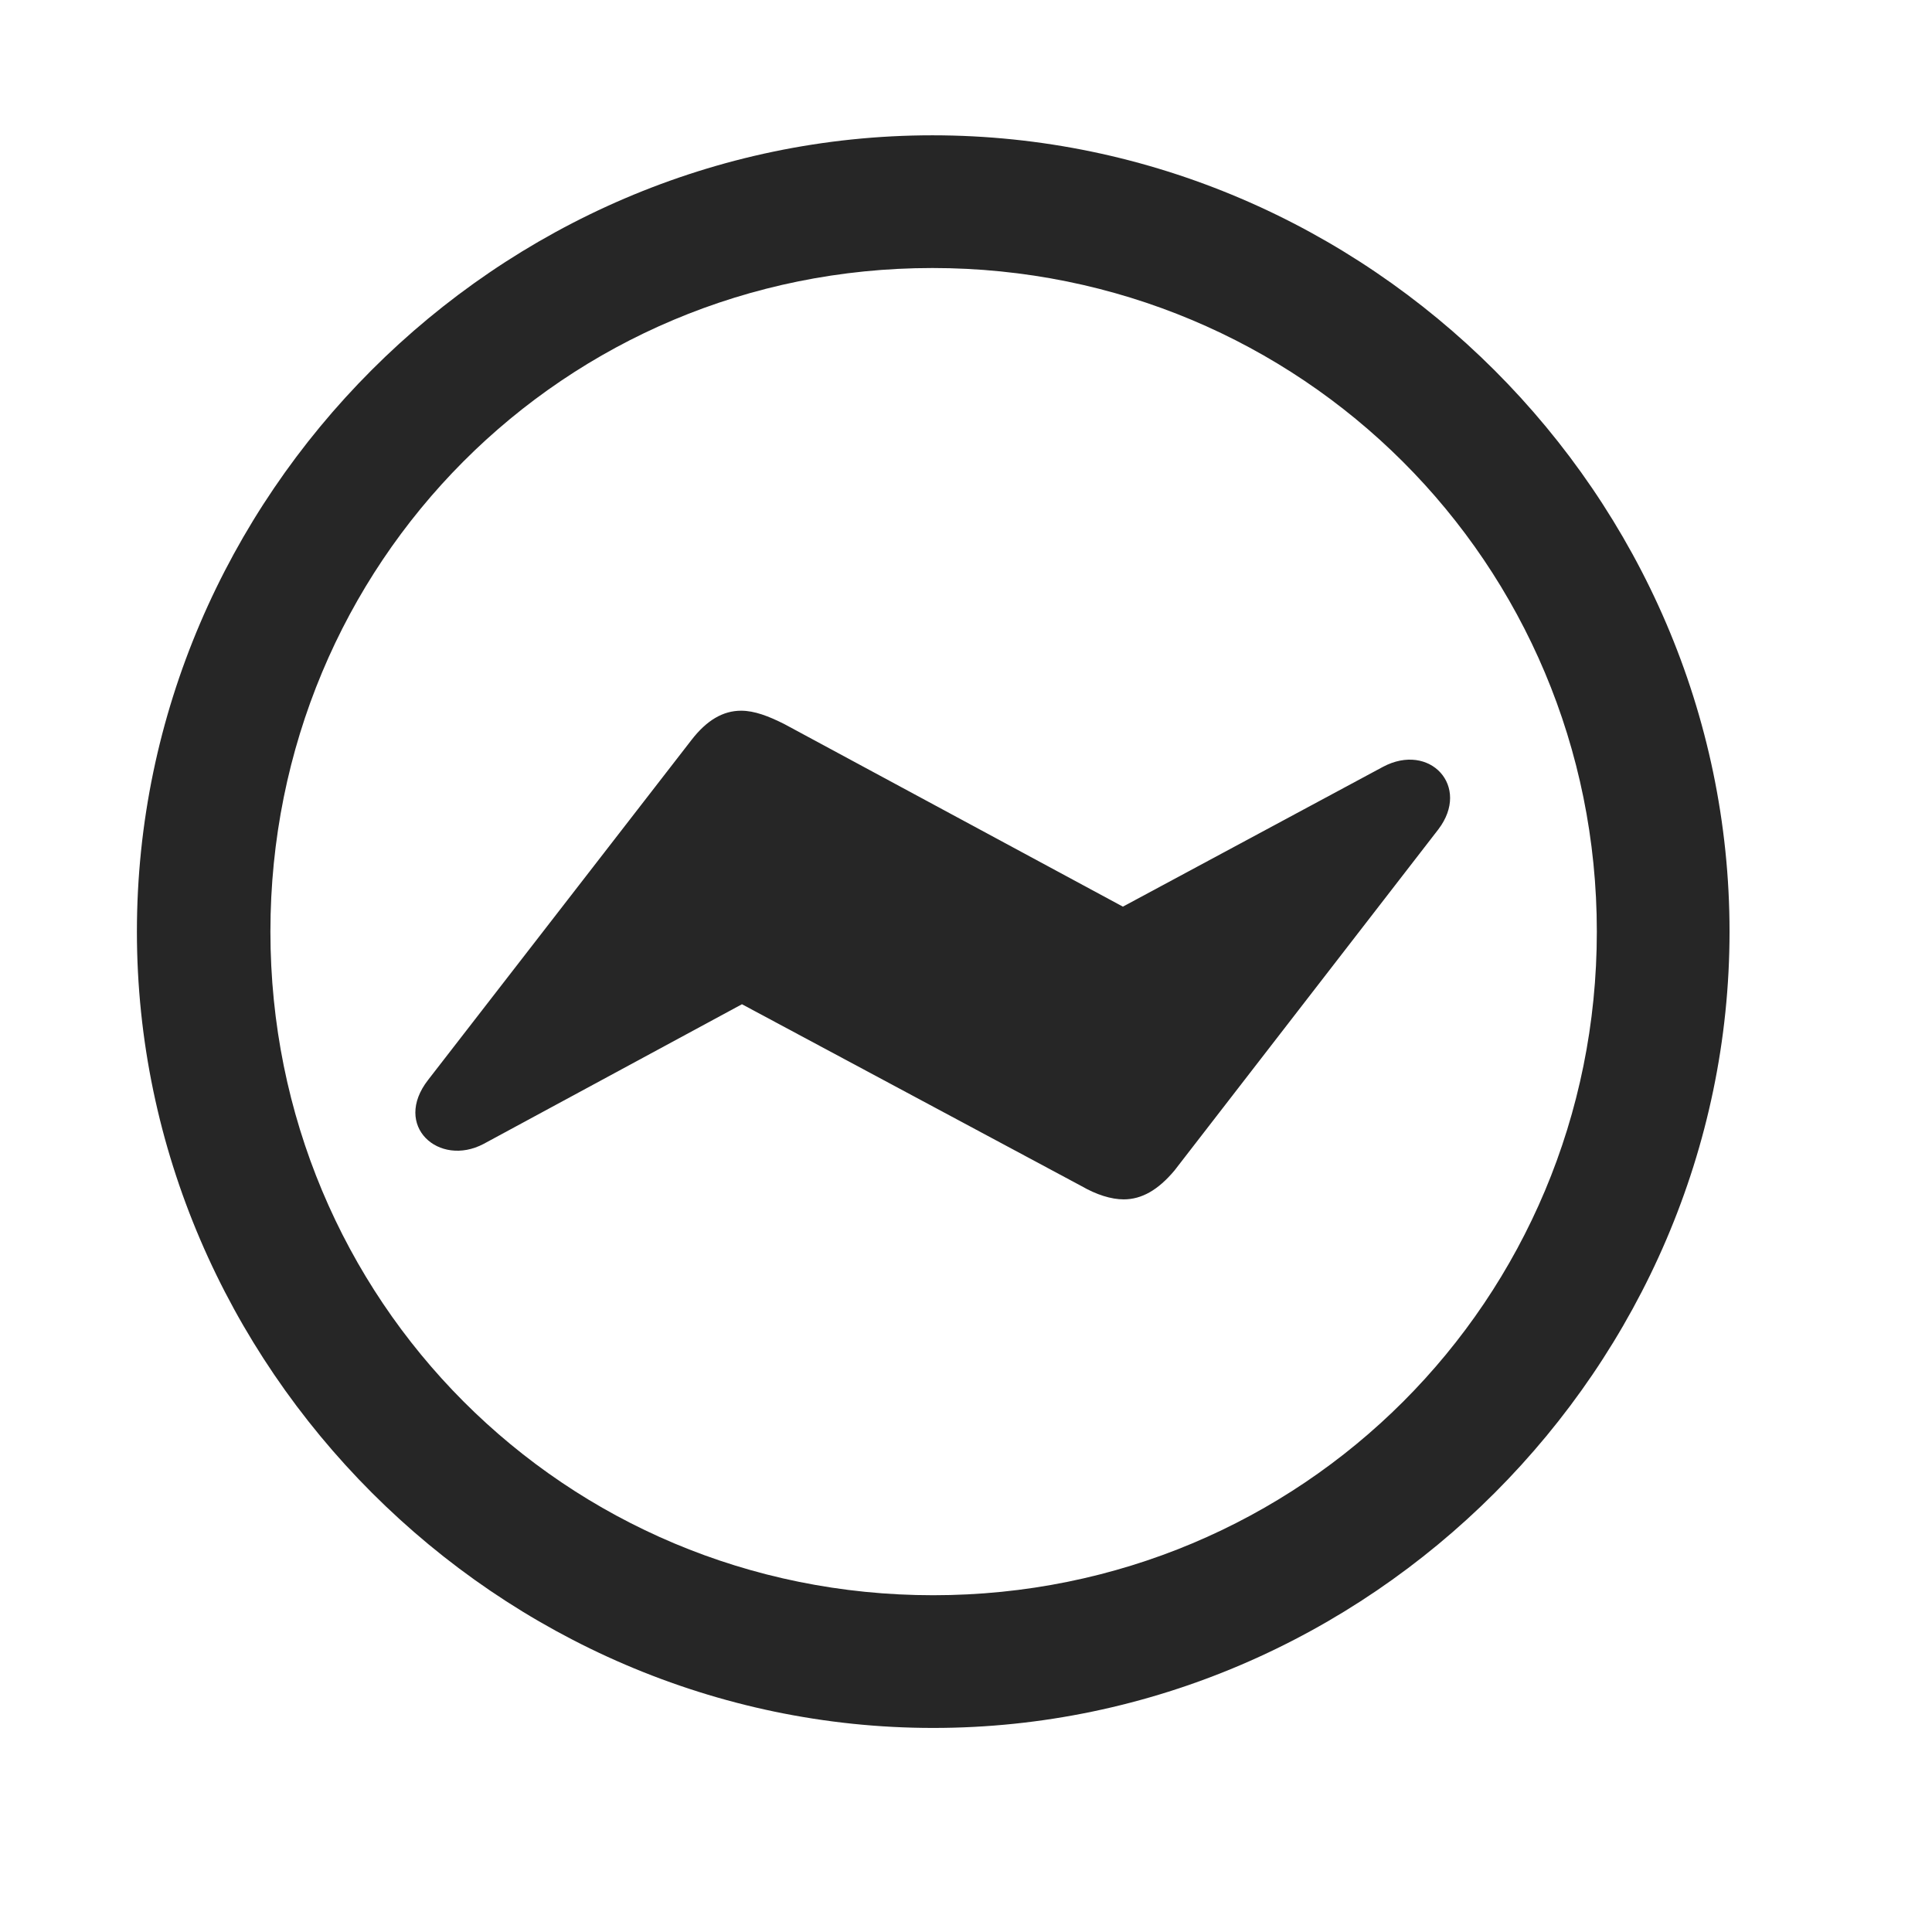 <svg width="29" height="29" viewBox="0 0 29 29" fill="currentColor" xmlns="http://www.w3.org/2000/svg">
<g clip-path="url(#clip0_2207_34513)">
<path d="M14.008 25.937C20.547 25.937 25.961 20.511 25.961 13.984C25.961 7.445 20.535 2.031 13.996 2.031C7.469 2.031 2.055 7.445 2.055 13.984C2.055 20.511 7.48 25.937 14.008 25.937ZM14.008 23.945C8.477 23.945 4.059 19.515 4.059 13.984C4.059 8.453 8.465 4.023 13.996 4.023C19.527 4.023 23.969 8.453 23.969 13.984C23.969 19.515 19.539 23.945 14.008 23.945Z" fill="currentColor" fill-opacity="0.85"/>
<path d="M6.426 16.21C5.887 16.902 6.59 17.523 7.258 17.171L11.137 15.074L16.234 17.804C16.457 17.933 16.68 18.003 16.867 18.003C17.137 18.003 17.383 17.863 17.629 17.57L21.59 12.449C22.082 11.804 21.461 11.136 20.758 11.511L16.855 13.609L11.77 10.867C11.535 10.749 11.324 10.668 11.125 10.668C10.855 10.668 10.609 10.808 10.375 11.113L6.426 16.21Z" fill="currentColor" fill-opacity="0.85"/>
</g>
<defs>
<clipPath id="clip0_2207_34513">
<rect width="23.906" height="23.918" fill="currentColor" transform="translate(2.055 2.031)"/>
</clipPath>
</defs>
</svg>
